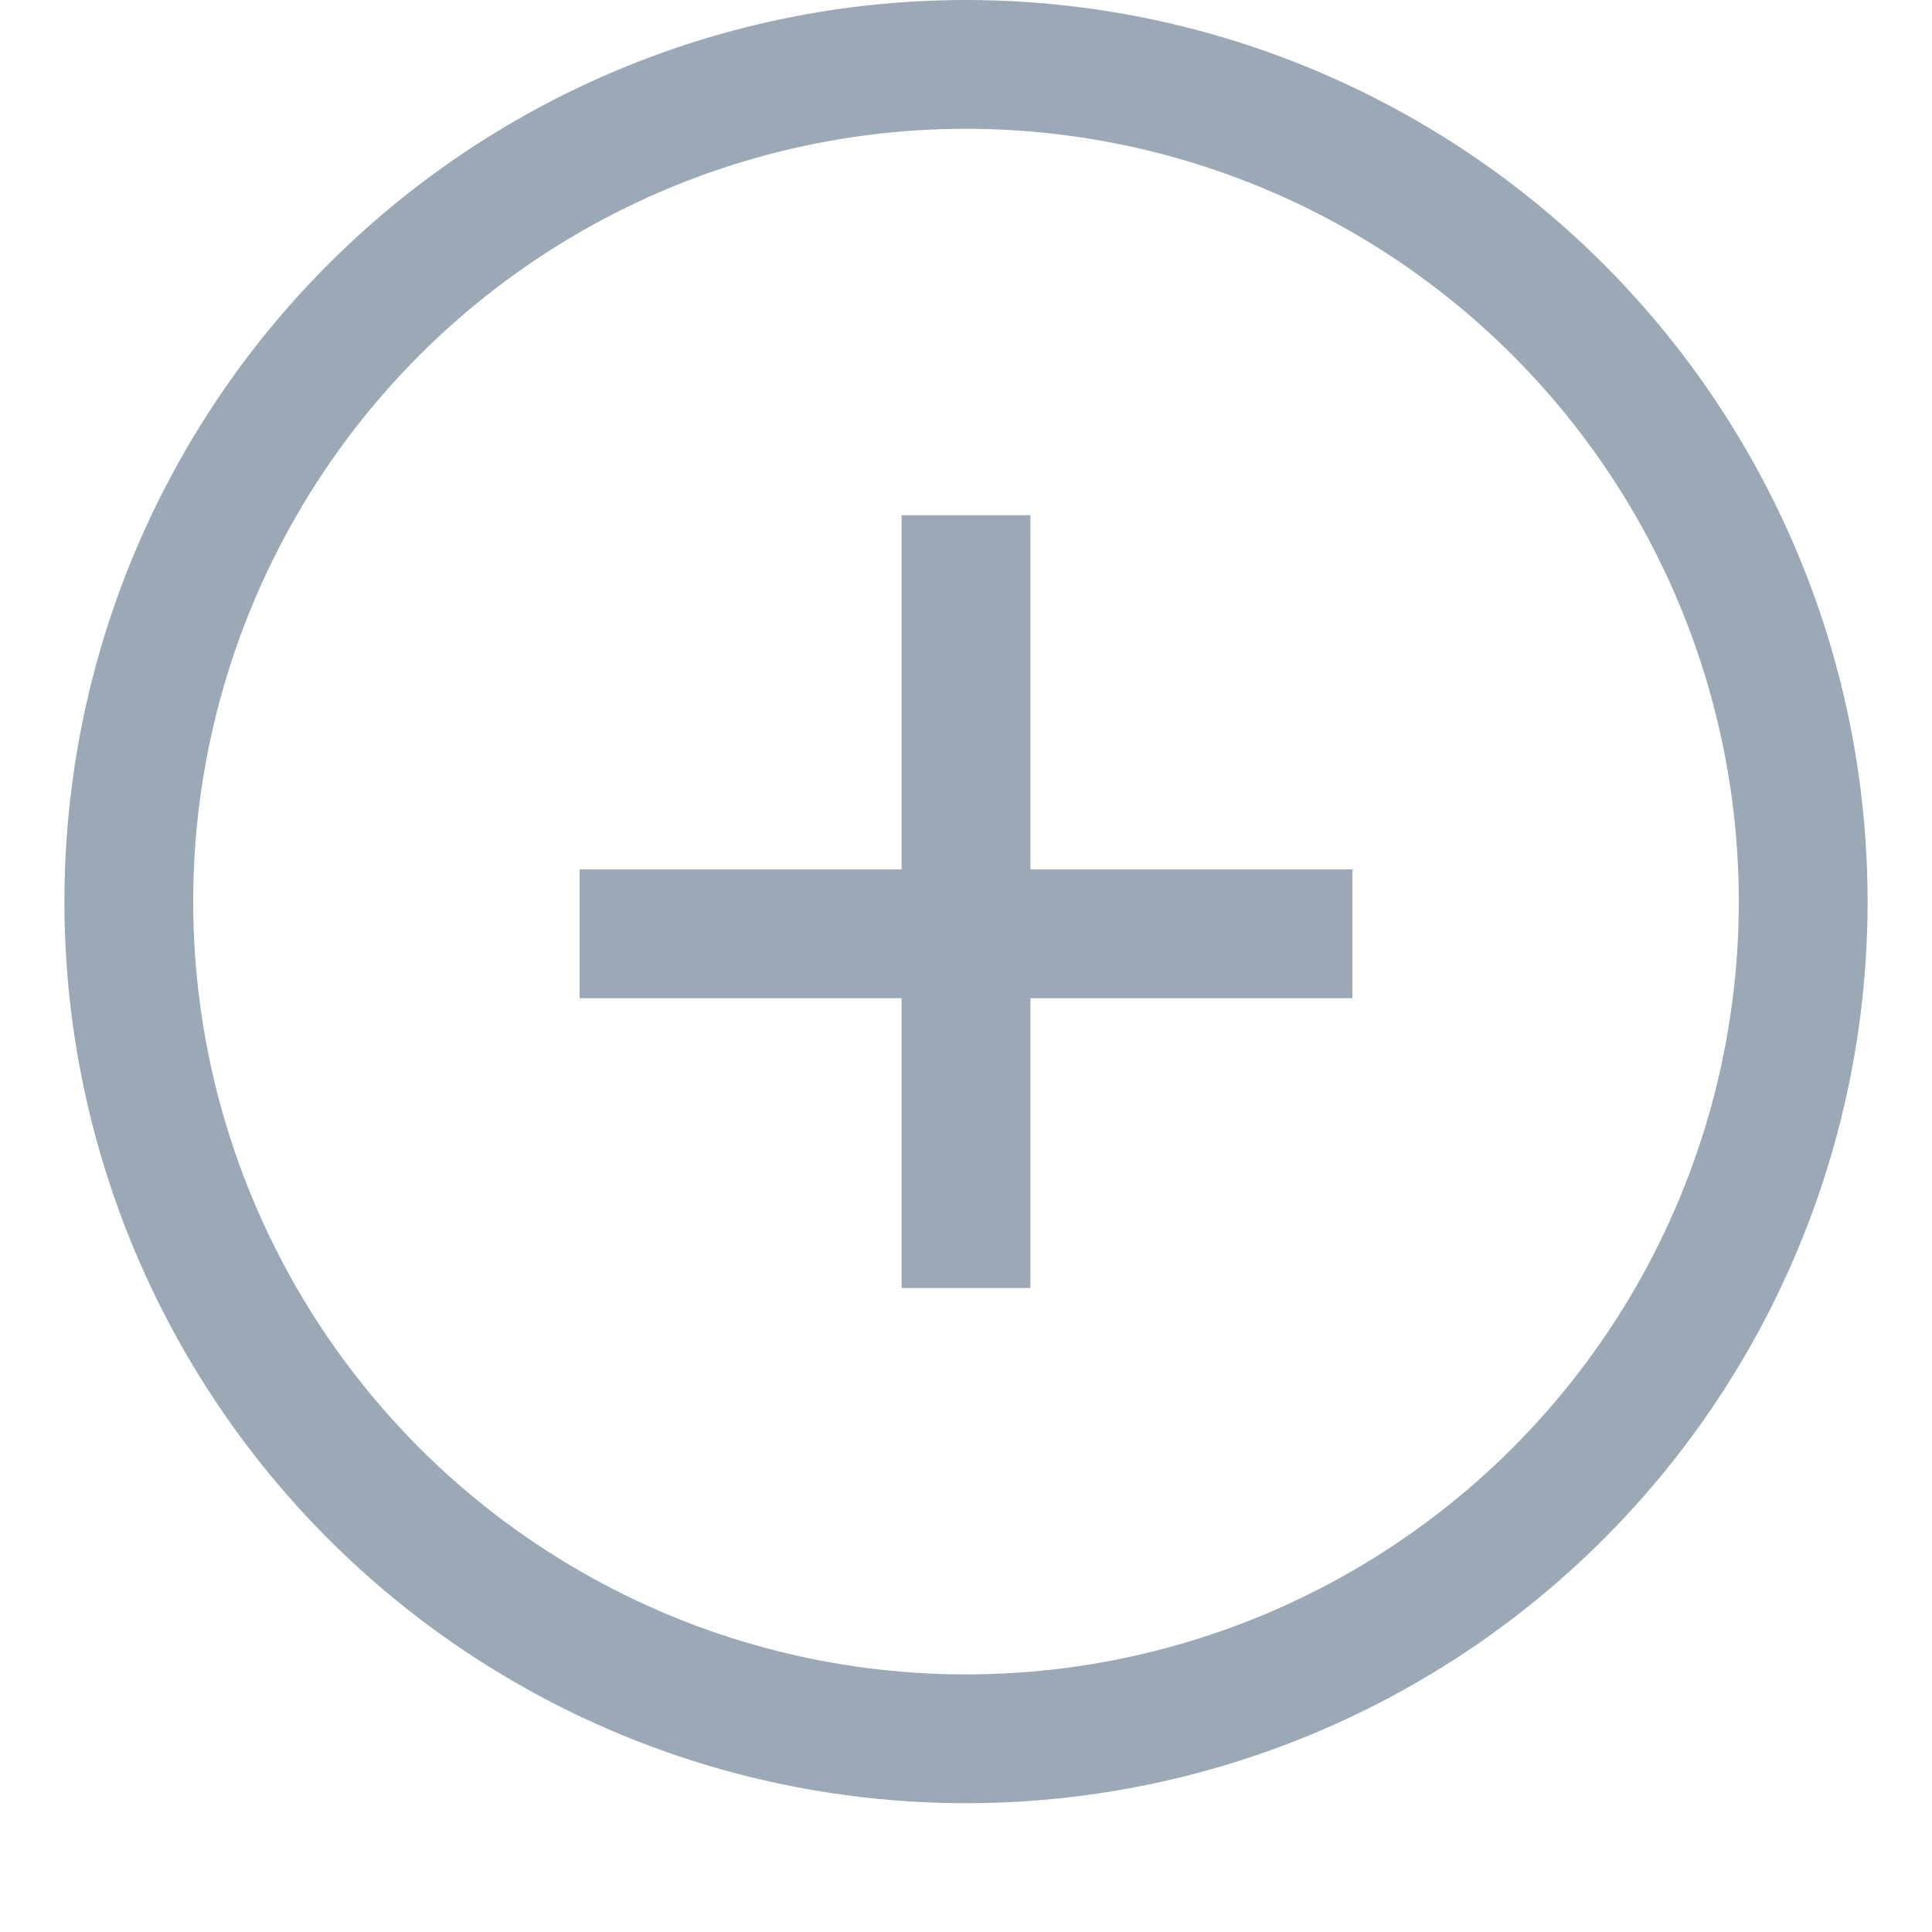 <svg xmlns="http://www.w3.org/2000/svg" width="30" height="30" viewBox="0 0 30 30">
    <g fill="none" fill-rule="evenodd" stroke="#9AA9B5" stroke-width="2" transform="translate(1)">
        <circle cx="14" cy="14" r="13"/>
        <path stroke-linecap="square" d="M14 9v10M19 14.5H9"/>
    </g>
</svg>
